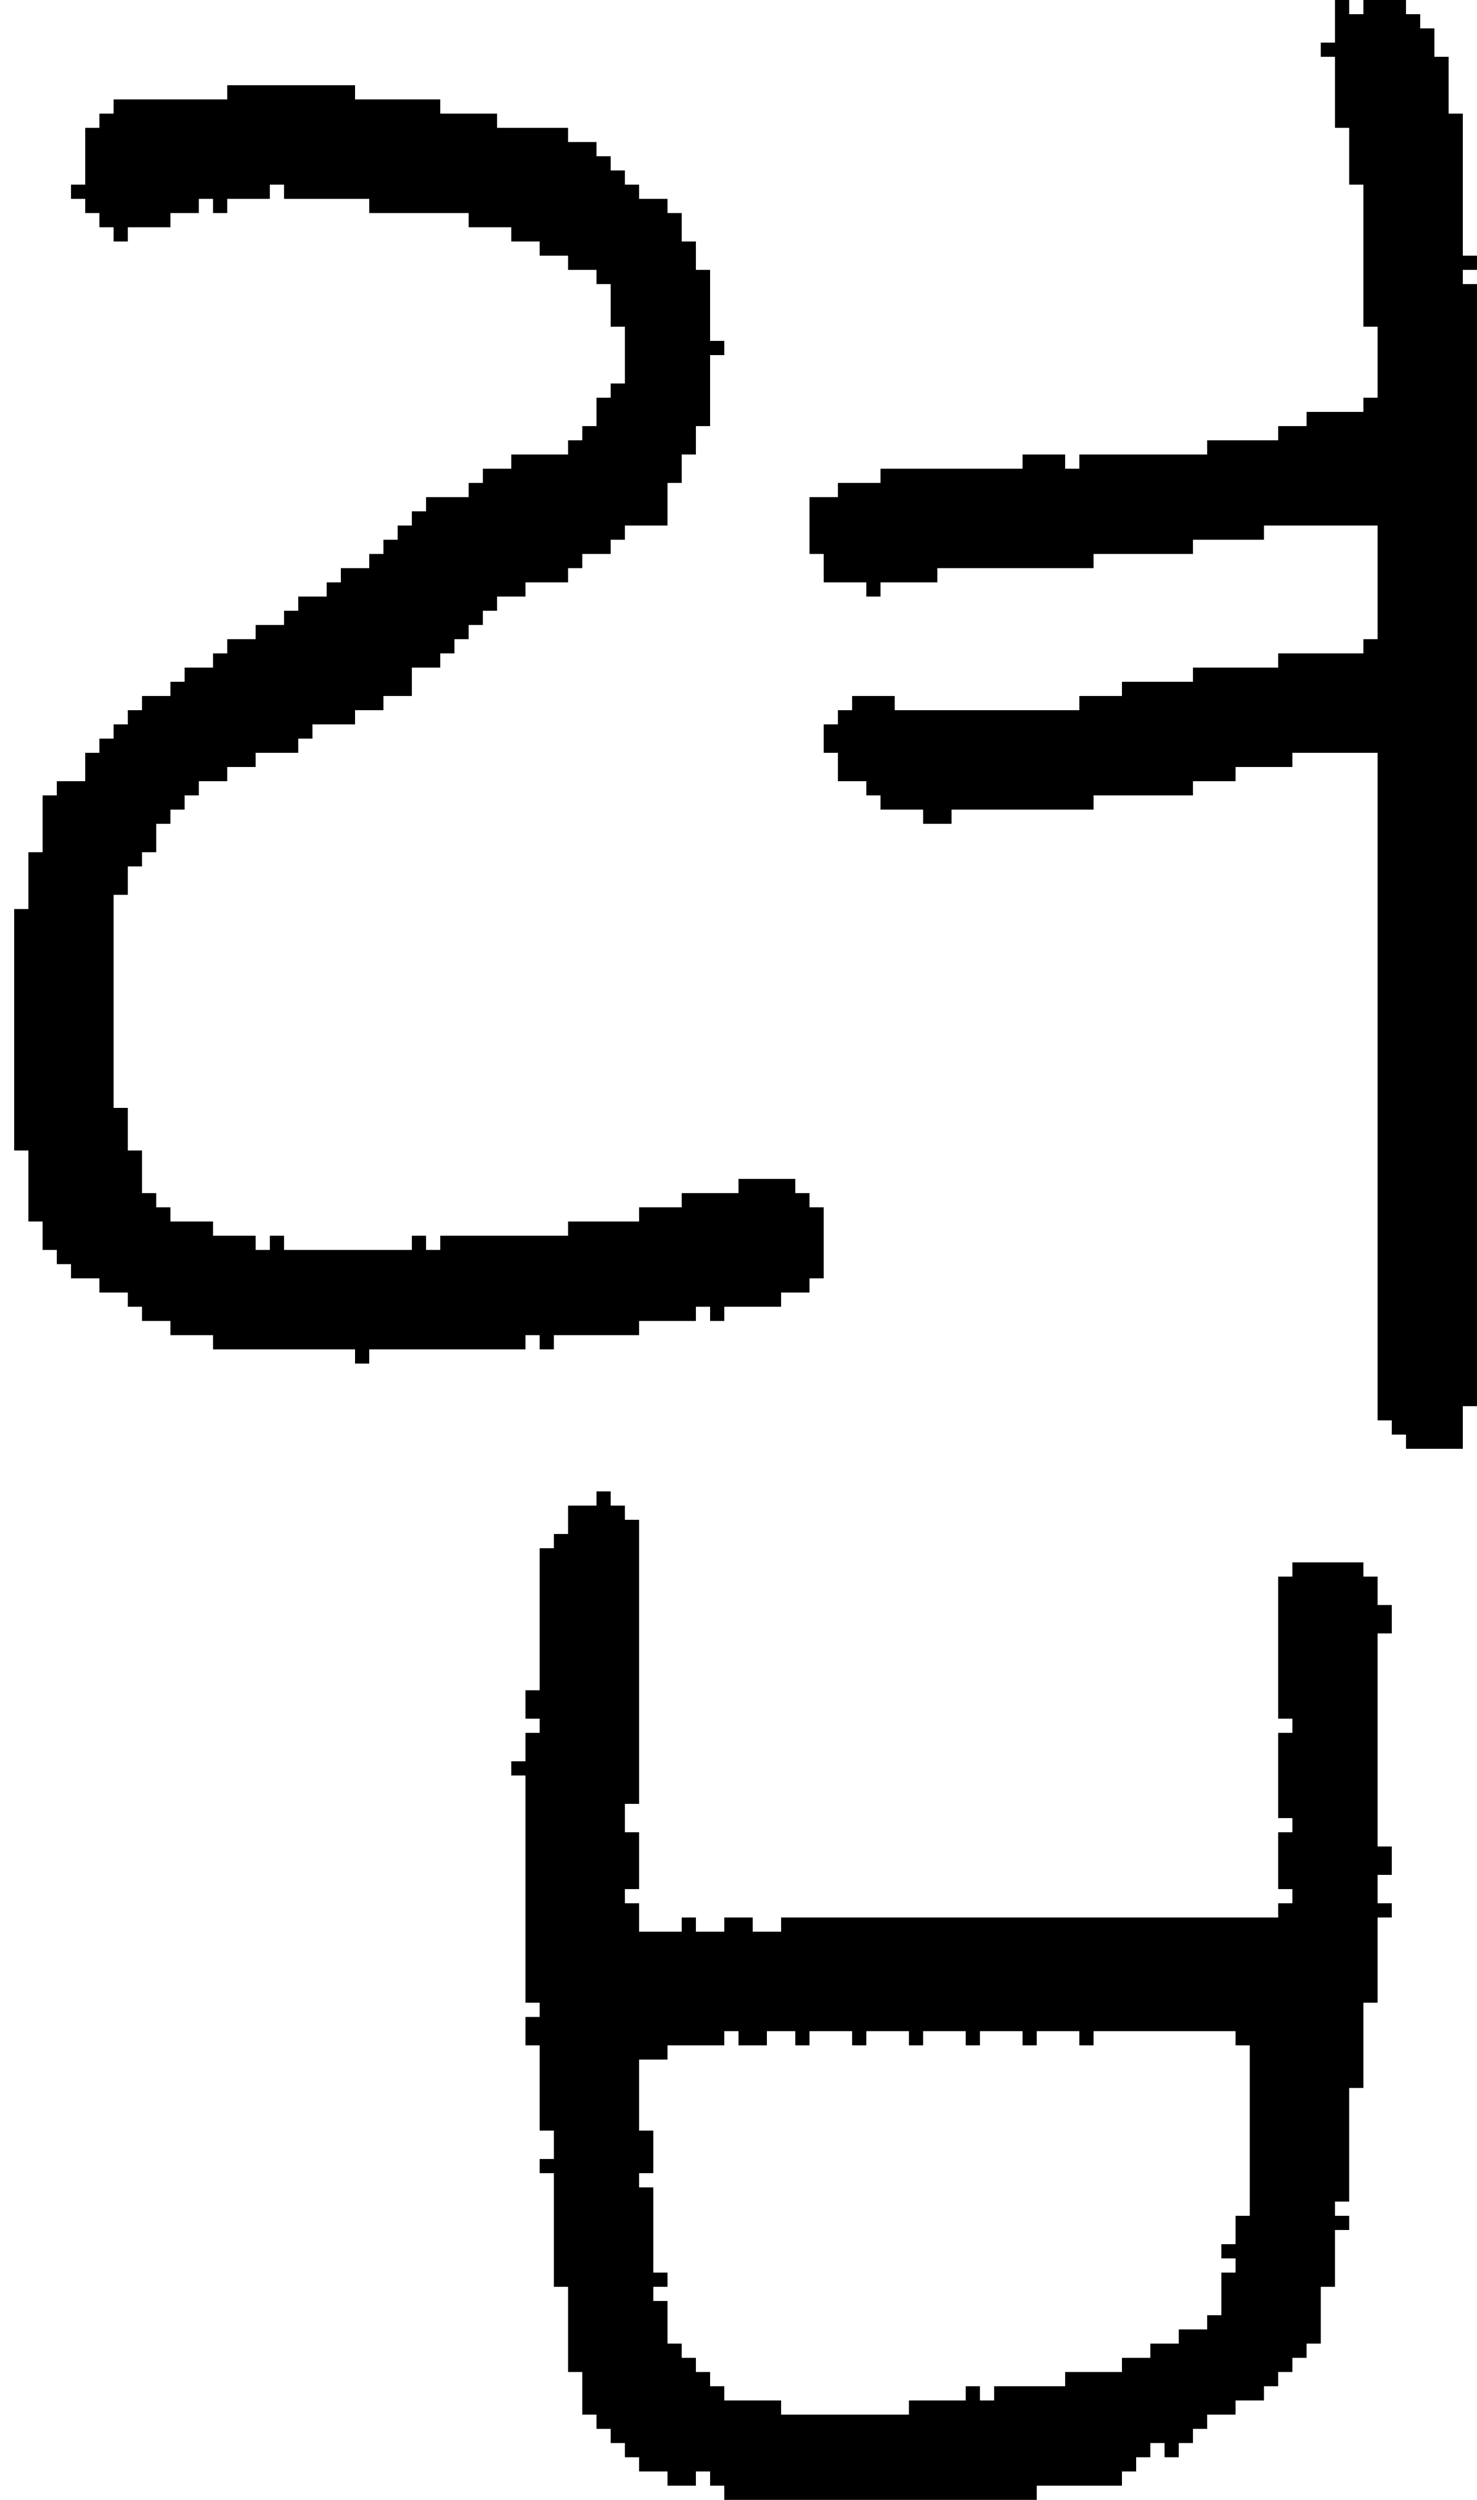 <?xml version="1.0" encoding="UTF-8" standalone="no"?>
<!DOCTYPE svg PUBLIC "-//W3C//DTD SVG 1.1//EN" 
  "http://www.w3.org/Graphics/SVG/1.1/DTD/svg11.dtd">
<svg width="104" height="176"
     xmlns="http://www.w3.org/2000/svg" version="1.1">
 <path d="  M 20,88  L 20,87  L 19,87  L 19,88  L 18,88  L 18,87  L 15,87  L 15,86  L 12,86  L 12,85  L 11,85  L 11,84  L 10,84  L 10,81  L 9,81  L 9,78  L 8,78  L 8,63  L 9,63  L 9,61  L 10,61  L 10,60  L 11,60  L 11,58  L 12,58  L 12,57  L 13,57  L 13,56  L 14,56  L 14,55  L 16,55  L 16,54  L 18,54  L 18,53  L 21,53  L 21,52  L 22,52  L 22,51  L 25,51  L 25,50  L 27,50  L 27,49  L 29,49  L 29,47  L 31,47  L 31,46  L 32,46  L 32,45  L 33,45  L 33,44  L 34,44  L 34,43  L 35,43  L 35,42  L 37,42  L 37,41  L 40,41  L 40,40  L 41,40  L 41,39  L 43,39  L 43,38  L 44,38  L 44,37  L 47,37  L 47,34  L 48,34  L 48,32  L 49,32  L 49,30  L 50,30  L 50,25  L 51,25  L 51,24  L 50,24  L 50,19  L 49,19  L 49,17  L 48,17  L 48,15  L 47,15  L 47,14  L 45,14  L 45,13  L 44,13  L 44,12  L 43,12  L 43,11  L 42,11  L 42,10  L 40,10  L 40,9  L 35,9  L 35,8  L 31,8  L 31,7  L 25,7  L 25,6  L 16,6  L 16,7  L 8,7  L 8,8  L 7,8  L 7,9  L 6,9  L 6,13  L 5,13  L 5,14  L 6,14  L 6,15  L 7,15  L 7,16  L 8,16  L 8,17  L 9,17  L 9,16  L 12,16  L 12,15  L 14,15  L 14,14  L 15,14  L 15,15  L 16,15  L 16,14  L 19,14  L 19,13  L 20,13  L 20,14  L 26,14  L 26,15  L 33,15  L 33,16  L 36,16  L 36,17  L 38,17  L 38,18  L 40,18  L 40,19  L 42,19  L 42,20  L 43,20  L 43,23  L 44,23  L 44,27  L 43,27  L 43,28  L 42,28  L 42,30  L 41,30  L 41,31  L 40,31  L 40,32  L 36,32  L 36,33  L 34,33  L 34,34  L 33,34  L 33,35  L 30,35  L 30,36  L 29,36  L 29,37  L 28,37  L 28,38  L 27,38  L 27,39  L 26,39  L 26,40  L 24,40  L 24,41  L 23,41  L 23,42  L 21,42  L 21,43  L 20,43  L 20,44  L 18,44  L 18,45  L 16,45  L 16,46  L 15,46  L 15,47  L 13,47  L 13,48  L 12,48  L 12,49  L 10,49  L 10,50  L 9,50  L 9,51  L 8,51  L 8,52  L 7,52  L 7,53  L 6,53  L 6,55  L 4,55  L 4,56  L 3,56  L 3,60  L 2,60  L 2,64  L 1,64  L 1,81  L 2,81  L 2,86  L 3,86  L 3,88  L 4,88  L 4,89  L 5,89  L 5,90  L 7,90  L 7,91  L 9,91  L 9,92  L 10,92  L 10,93  L 12,93  L 12,94  L 15,94  L 15,95  L 25,95  L 25,96  L 26,96  L 26,95  L 37,95  L 37,94  L 38,94  L 38,95  L 39,95  L 39,94  L 45,94  L 45,93  L 49,93  L 49,92  L 50,92  L 50,93  L 51,93  L 51,92  L 55,92  L 55,91  L 57,91  L 57,90  L 58,90  L 58,85  L 57,85  L 57,84  L 56,84  L 56,83  L 52,83  L 52,84  L 48,84  L 48,85  L 45,85  L 45,86  L 40,86  L 40,87  L 31,87  L 31,88  L 30,88  L 30,87  L 29,87  L 29,88  Z  " style="fill:rgb(0, 0, 0); fill-opacity:1.000; stroke:none;" />
 <path d="  M 95,147  L 96,147  L 96,141  L 97,141  L 97,135  L 98,135  L 98,134  L 97,134  L 97,132  L 98,132  L 98,130  L 97,130  L 97,115  L 98,115  L 98,113  L 97,113  L 97,111  L 96,111  L 96,110  L 91,110  L 91,111  L 90,111  L 90,121  L 91,121  L 91,122  L 90,122  L 90,128  L 91,128  L 91,129  L 90,129  L 90,133  L 91,133  L 91,134  L 90,134  L 90,135  L 55,135  L 55,136  L 53,136  L 53,135  L 51,135  L 51,136  L 49,136  L 49,135  L 48,135  L 48,136  L 45,136  L 45,134  L 44,134  L 44,133  L 45,133  L 45,129  L 44,129  L 44,127  L 45,127  L 45,107  L 44,107  L 44,106  L 43,106  L 43,105  L 42,105  L 42,106  L 40,106  L 40,108  L 39,108  L 39,109  L 38,109  L 38,119  L 37,119  L 37,121  L 38,121  L 38,122  L 37,122  L 37,124  L 36,124  L 36,125  L 37,125  L 37,141  L 38,141  L 38,142  L 37,142  L 37,144  L 38,144  L 38,150  L 39,150  L 39,152  L 38,152  L 38,153  L 39,153  L 39,161  L 40,161  L 40,167  L 41,167  L 41,170  L 42,170  L 42,171  L 43,171  L 43,172  L 44,172  L 44,173  L 45,173  L 45,174  L 47,174  L 47,175  L 49,175  L 49,174  L 50,174  L 50,175  L 51,175  L 51,176  L 73,176  L 73,175  L 79,175  L 79,174  L 80,174  L 80,173  L 81,173  L 81,172  L 82,172  L 82,173  L 83,173  L 83,172  L 84,172  L 84,171  L 85,171  L 85,170  L 87,170  L 87,169  L 89,169  L 89,168  L 90,168  L 90,167  L 91,167  L 91,166  L 92,166  L 92,165  L 93,165  L 93,161  L 94,161  L 94,157  L 95,157  L 95,156  L 94,156  L 94,155  L 95,155  Z  M 86,163  L 85,163  L 85,164  L 83,164  L 83,165  L 81,165  L 81,166  L 79,166  L 79,167  L 75,167  L 75,168  L 70,168  L 70,169  L 69,169  L 69,168  L 68,168  L 68,169  L 64,169  L 64,170  L 55,170  L 55,169  L 51,169  L 51,168  L 50,168  L 50,167  L 49,167  L 49,166  L 48,166  L 48,165  L 47,165  L 47,162  L 46,162  L 46,161  L 47,161  L 47,160  L 46,160  L 46,154  L 45,154  L 45,153  L 46,153  L 46,150  L 45,150  L 45,145  L 47,145  L 47,144  L 51,144  L 51,143  L 52,143  L 52,144  L 54,144  L 54,143  L 56,143  L 56,144  L 57,144  L 57,143  L 60,143  L 60,144  L 61,144  L 61,143  L 64,143  L 64,144  L 65,144  L 65,143  L 68,143  L 68,144  L 69,144  L 69,143  L 72,143  L 72,144  L 73,144  L 73,143  L 76,143  L 76,144  L 77,144  L 77,143  L 87,143  L 87,144  L 88,144  L 88,156  L 87,156  L 87,158  L 86,158  L 86,159  L 87,159  L 87,160  L 86,160  Z  " style="fill:rgb(0, 0, 0); fill-opacity:1.000; stroke:none;" />
 <path d="  M 102,8  L 102,4  L 101,4  L 101,2  L 100,2  L 100,1  L 99,1  L 99,0  L 96,0  L 96,1  L 95,1  L 95,0  L 94,0  L 94,3  L 93,3  L 93,4  L 94,4  L 94,9  L 95,9  L 95,13  L 96,13  L 96,23  L 97,23  L 97,28  L 96,28  L 96,29  L 92,29  L 92,30  L 90,30  L 90,31  L 85,31  L 85,32  L 76,32  L 76,33  L 75,33  L 75,32  L 72,32  L 72,33  L 62,33  L 62,34  L 59,34  L 59,35  L 57,35  L 57,39  L 58,39  L 58,41  L 61,41  L 61,42  L 62,42  L 62,41  L 66,41  L 66,40  L 77,40  L 77,39  L 84,39  L 84,38  L 89,38  L 89,37  L 97,37  L 97,45  L 96,45  L 96,46  L 90,46  L 90,47  L 84,47  L 84,48  L 79,48  L 79,49  L 76,49  L 76,50  L 63,50  L 63,49  L 60,49  L 60,50  L 59,50  L 59,51  L 58,51  L 58,53  L 59,53  L 59,55  L 61,55  L 61,56  L 62,56  L 62,57  L 65,57  L 65,58  L 67,58  L 67,57  L 77,57  L 77,56  L 84,56  L 84,55  L 87,55  L 87,54  L 91,54  L 91,53  L 97,53  L 97,100  L 98,100  L 98,101  L 99,101  L 99,102  L 103,102  L 103,99  L 104,99  L 104,20  L 103,20  L 103,19  L 104,19  L 104,18  L 103,18  L 103,8  Z  " style="fill:rgb(0, 0, 0); fill-opacity:1.000; stroke:none;" />
</svg>
